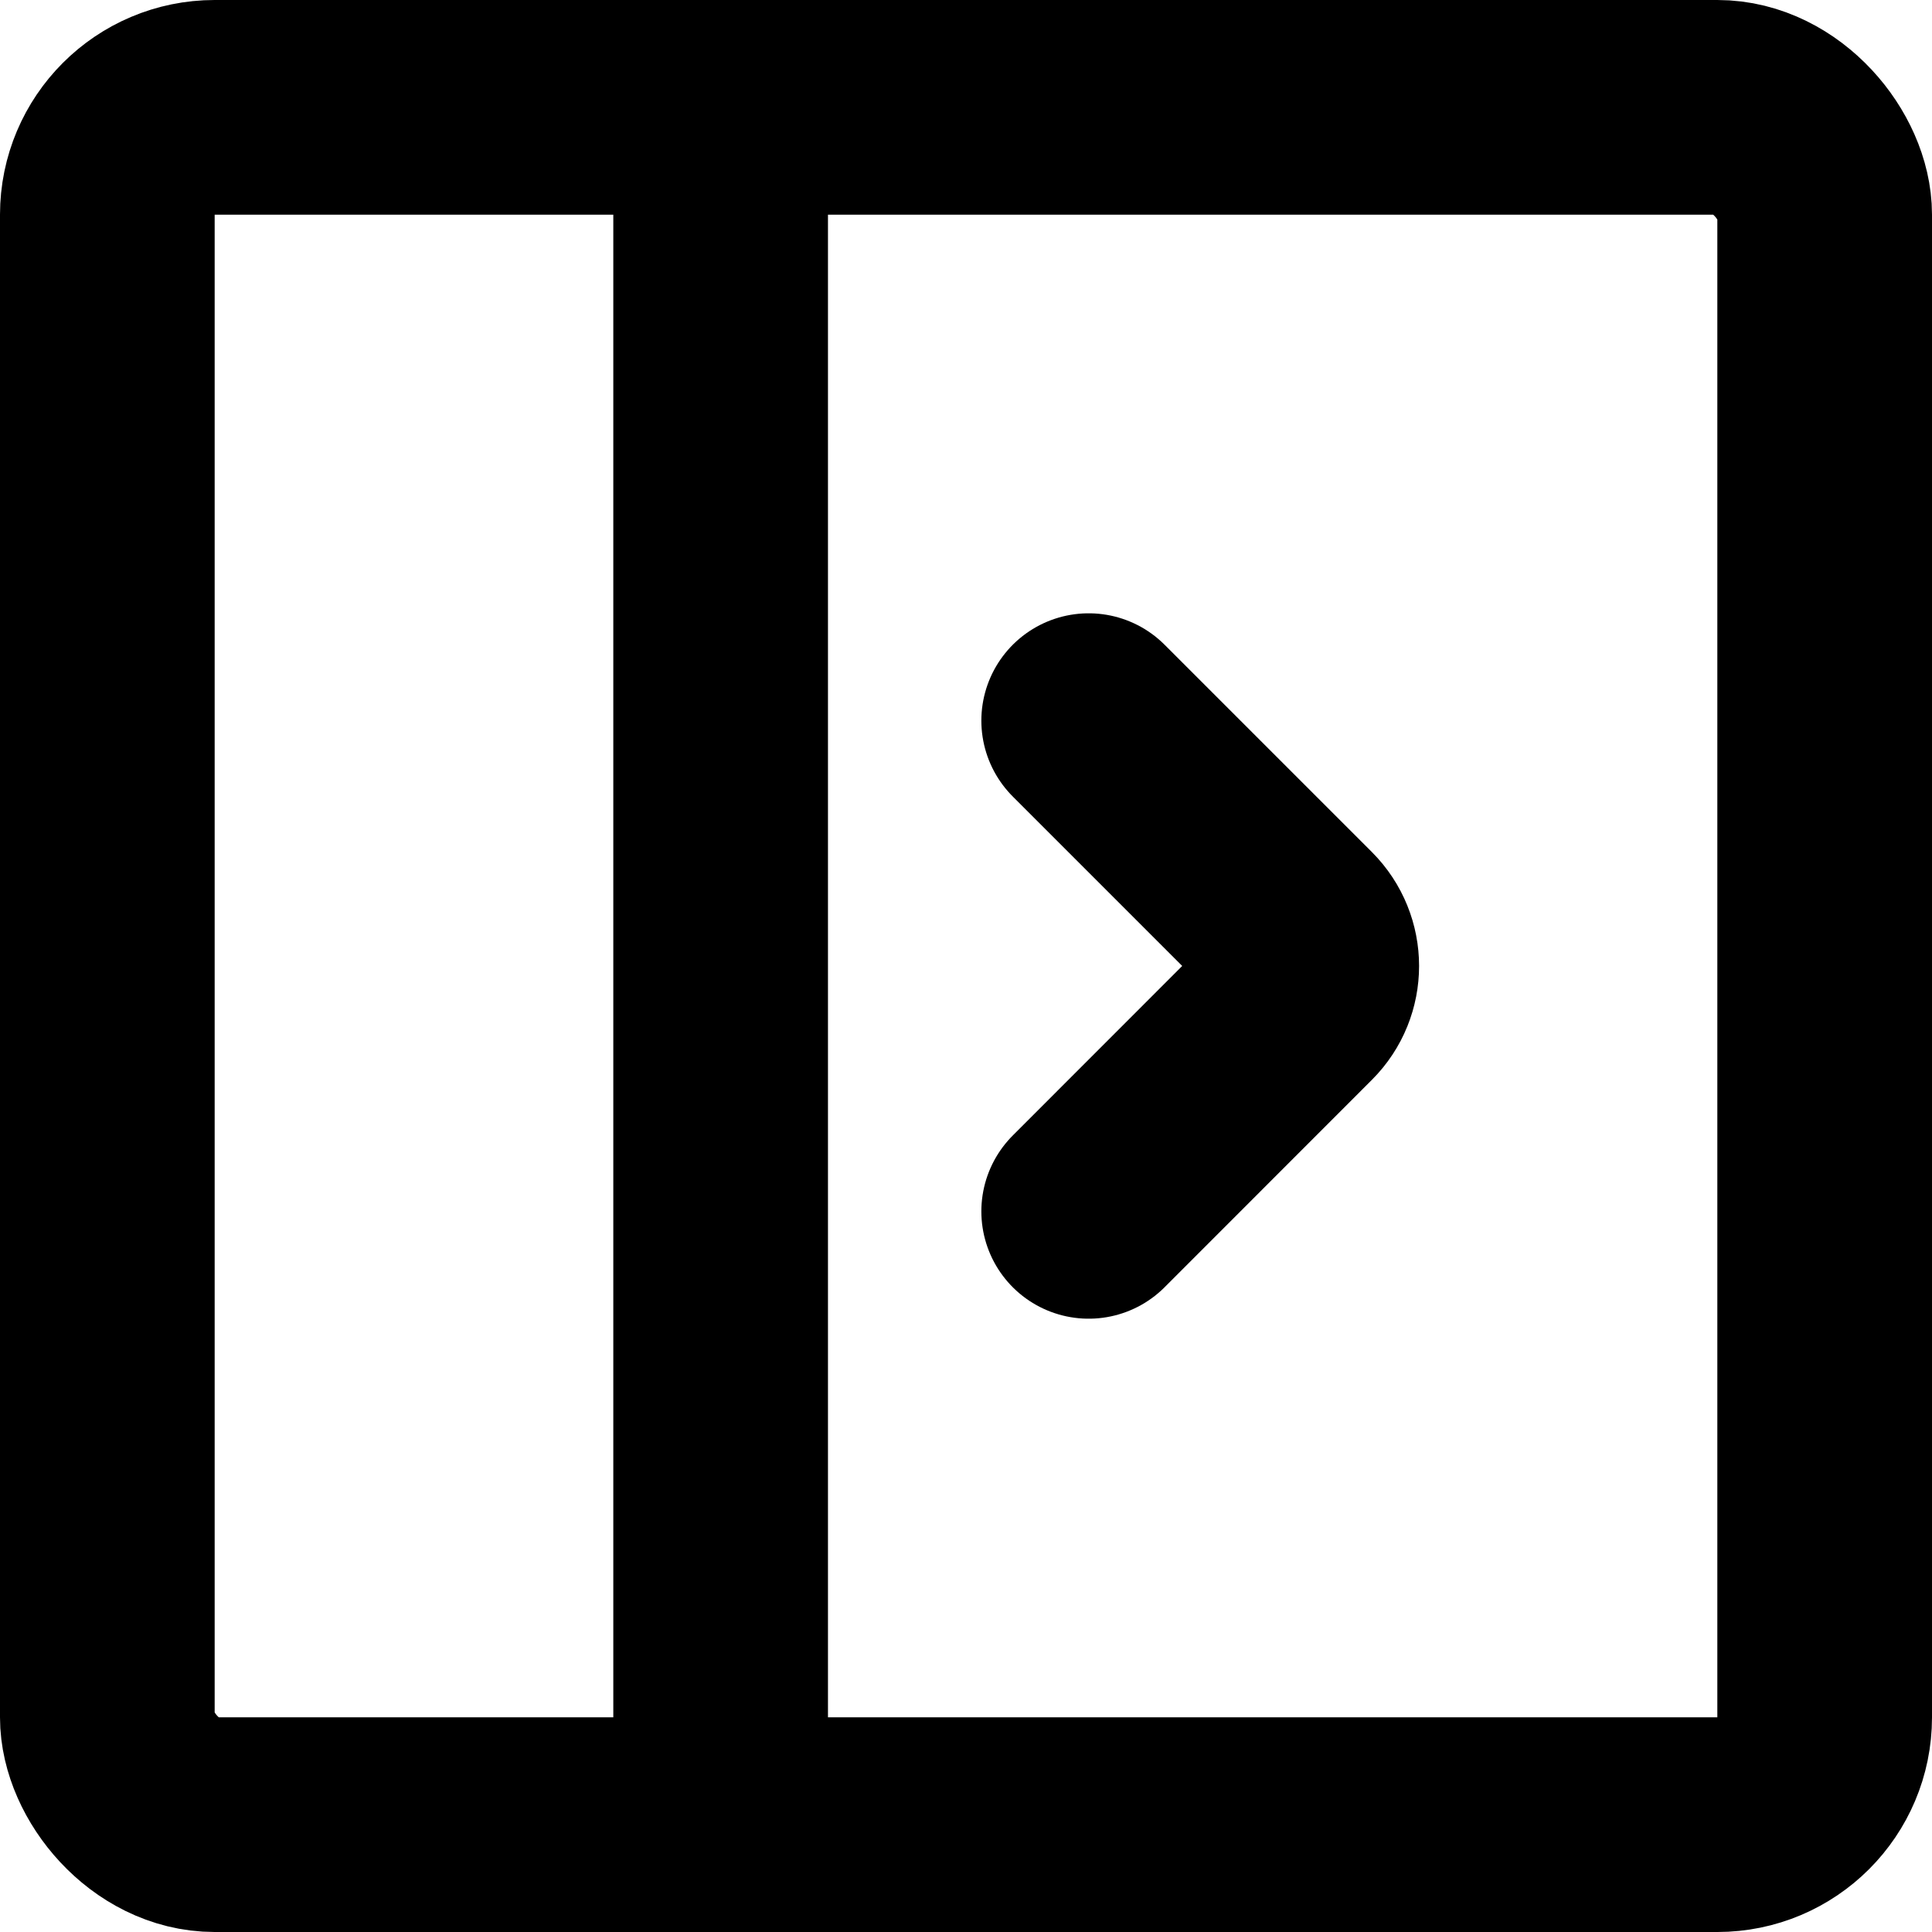 <svg width="18" height="18" viewBox="0 0 18 18" fill="none" xmlns="http://www.w3.org/2000/svg">
<g id="Group 2">
<rect id="Rectangle 202" x="1" y="1" width="16" height="16" rx="1" stroke="black" stroke-width="2"/>
<path id="Vector 1" d="M6.714 1V17" stroke="black" stroke-width="2"/>
<path id="Vector 2" d="M10.143 11.286L12.075 9.353C12.27 9.158 12.27 8.842 12.075 8.646L10.143 6.714" stroke="black" stroke-width="2" stroke-linecap="round"/>
</g>
</svg>
